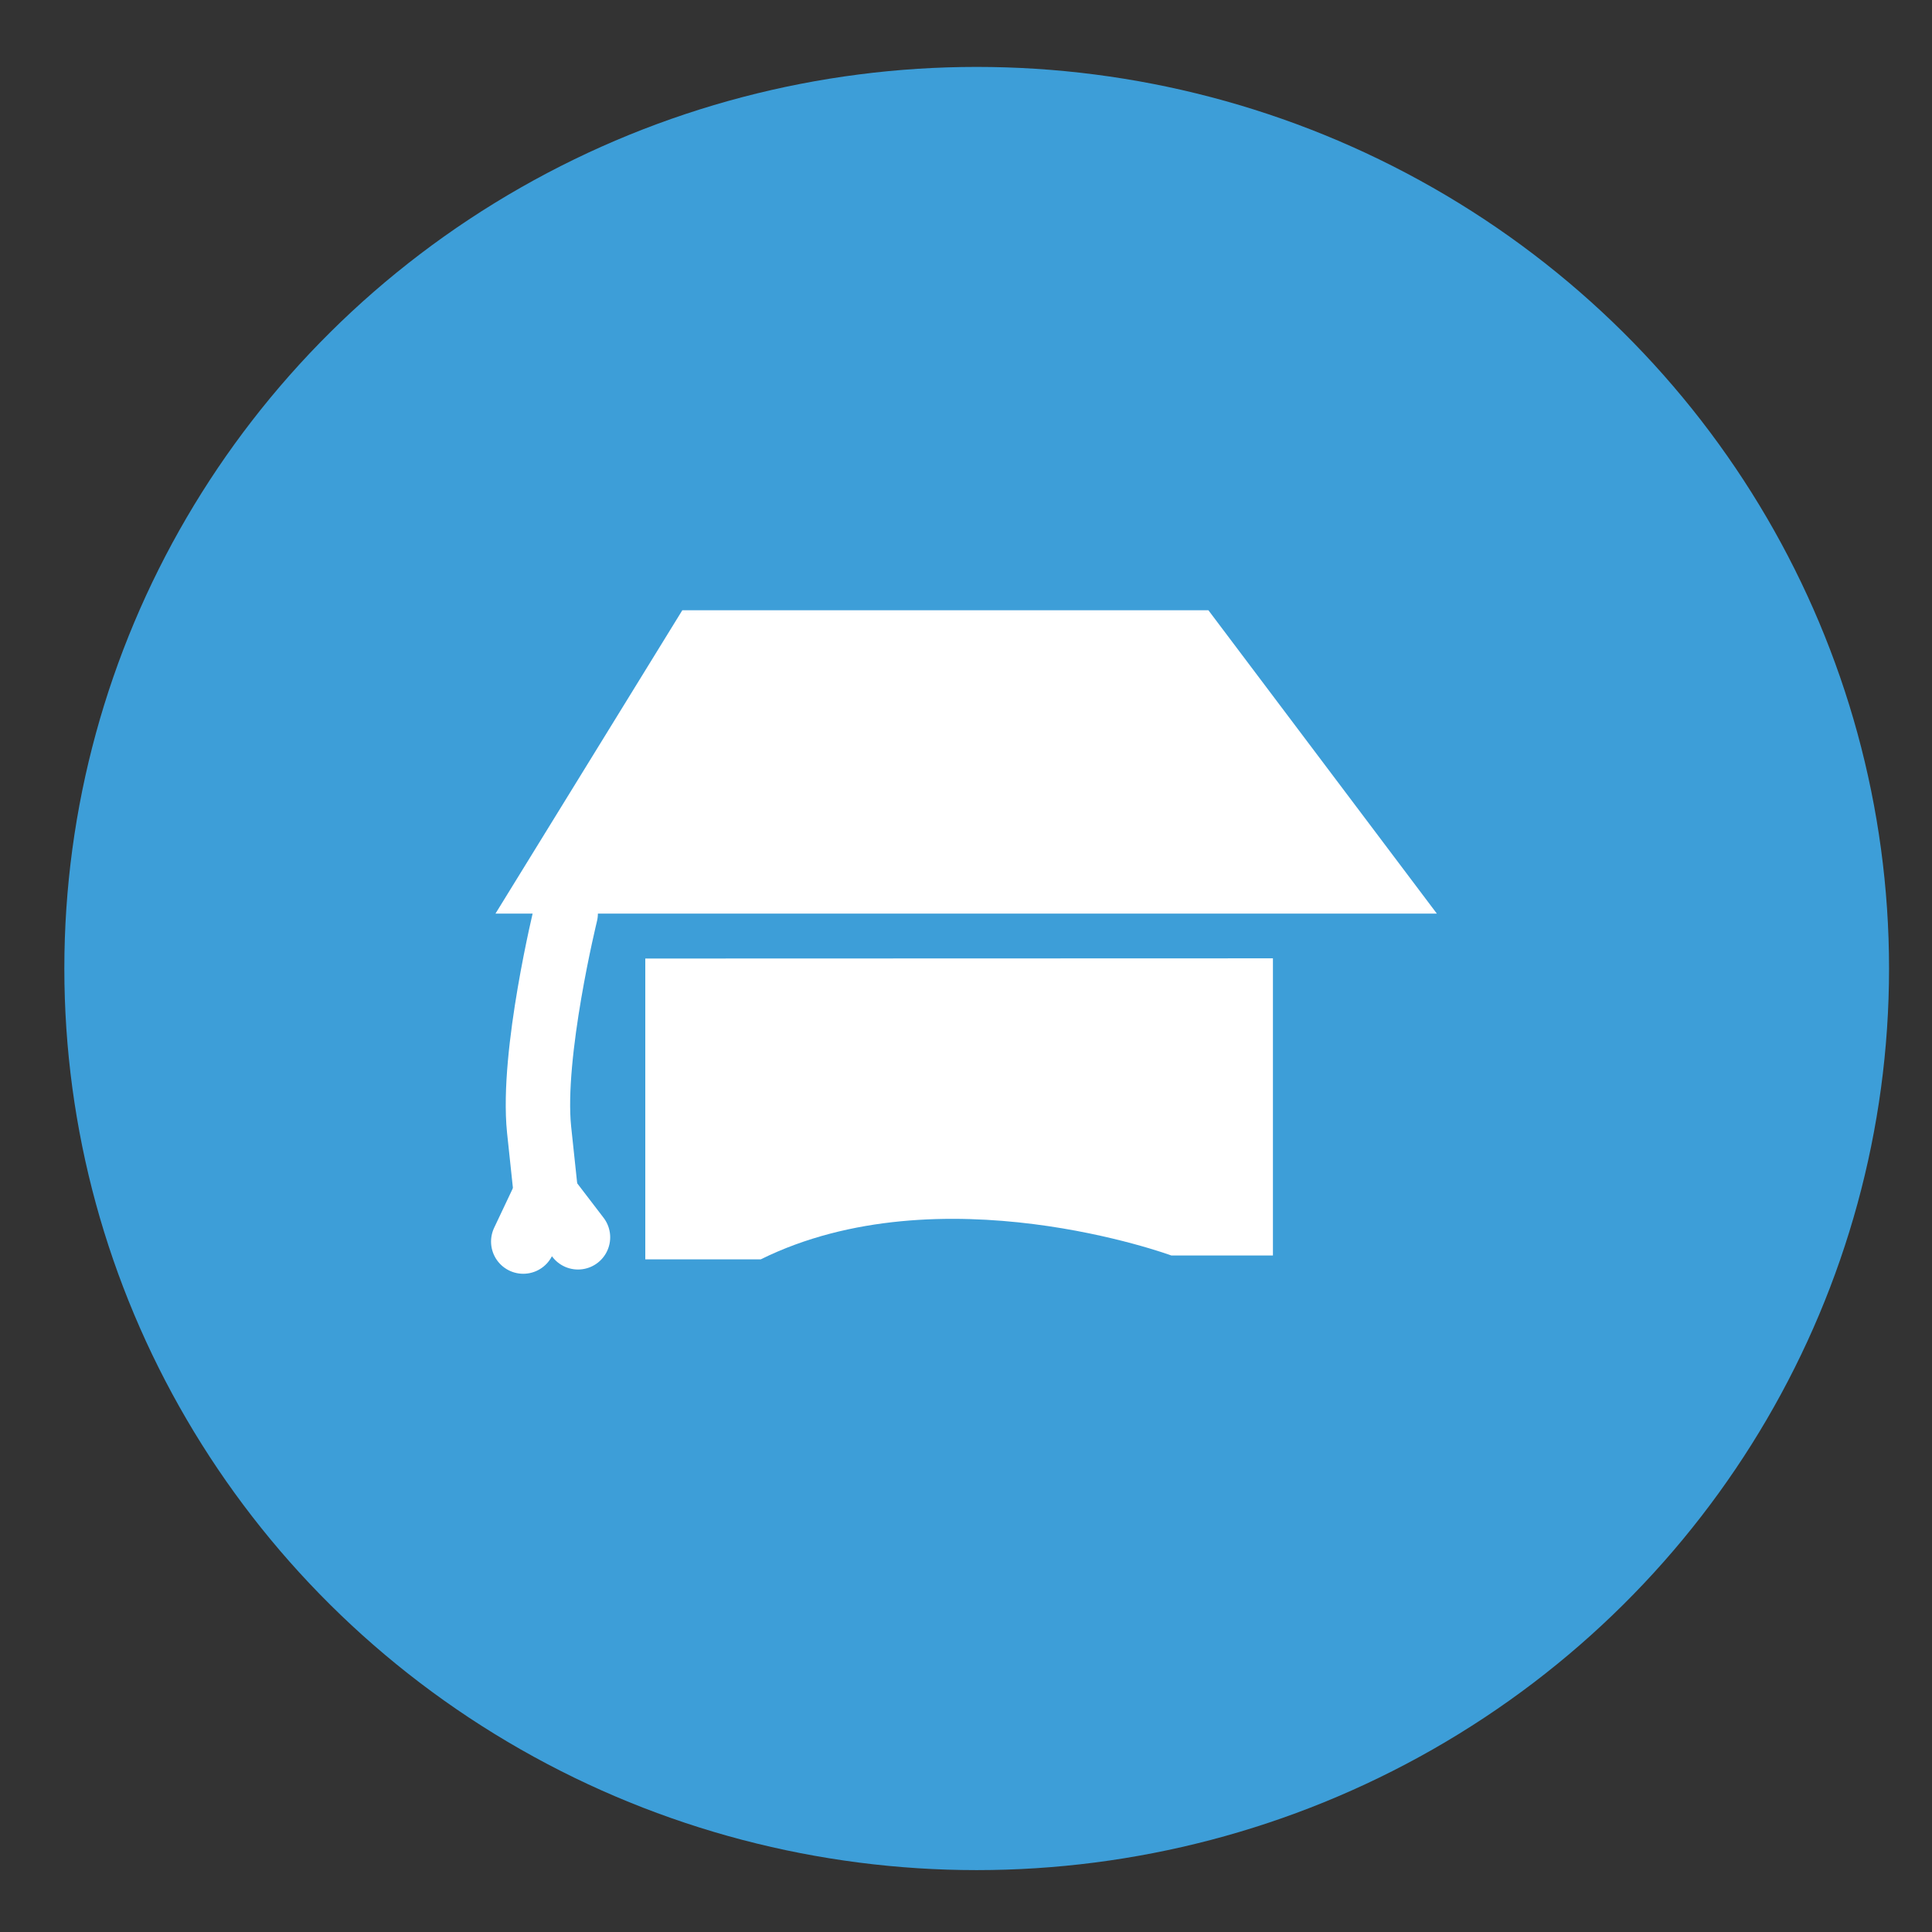 <?xml version="1.0" encoding="utf-8"?>
<!-- Generator: Adobe Illustrator 16.0.0, SVG Export Plug-In . SVG Version: 6.00 Build 0)  -->
<!DOCTYPE svg PUBLIC "-//W3C//DTD SVG 1.1//EN" "http://www.w3.org/Graphics/SVG/1.1/DTD/svg11.dtd">
<svg version="1.1" id="Layer_1" xmlns="http://www.w3.org/2000/svg" xmlns:xlink="http://www.w3.org/1999/xlink" x="0px" y="0px"
	 width="30px" height="30px" viewBox="0 0 30 30" enable-background="new 0 0 30 30" xml:space="preserve">
<rect x="0" y="0" width="30" height="30" fill="#333333" stroke="none"/>
<ellipse fill="#3D9ED8" cx="15.166" cy="15.039" rx="14.167" ry="14"/>
<polygon fill="#FFFFFF" points="7.694,14.186 22.311,14.186 18.764,9.476 10.595,9.476 "/>
<path fill="#FFFFFF" d="M19.766,14.881v4.614h-1.578c0,0-3.581-1.319-6.375,0.06H10.02v-4.671L19.766,14.881z"/>
<path fill="none" stroke="#FFFFFF" stroke-linecap="round" stroke-linejoin="round" stroke-miterlimit="10" d="M8.496,18.716
	c0,0,0,0-0.125-1.176c-0.121-1.176,0.413-3.354,0.413-3.354"/>
<polyline fill="none" stroke="#FFFFFF" stroke-linecap="round" stroke-linejoin="round" stroke-miterlimit="10" points="
	8.125,19.279 8.469,18.552 8.975,19.213 "/>
</svg>
